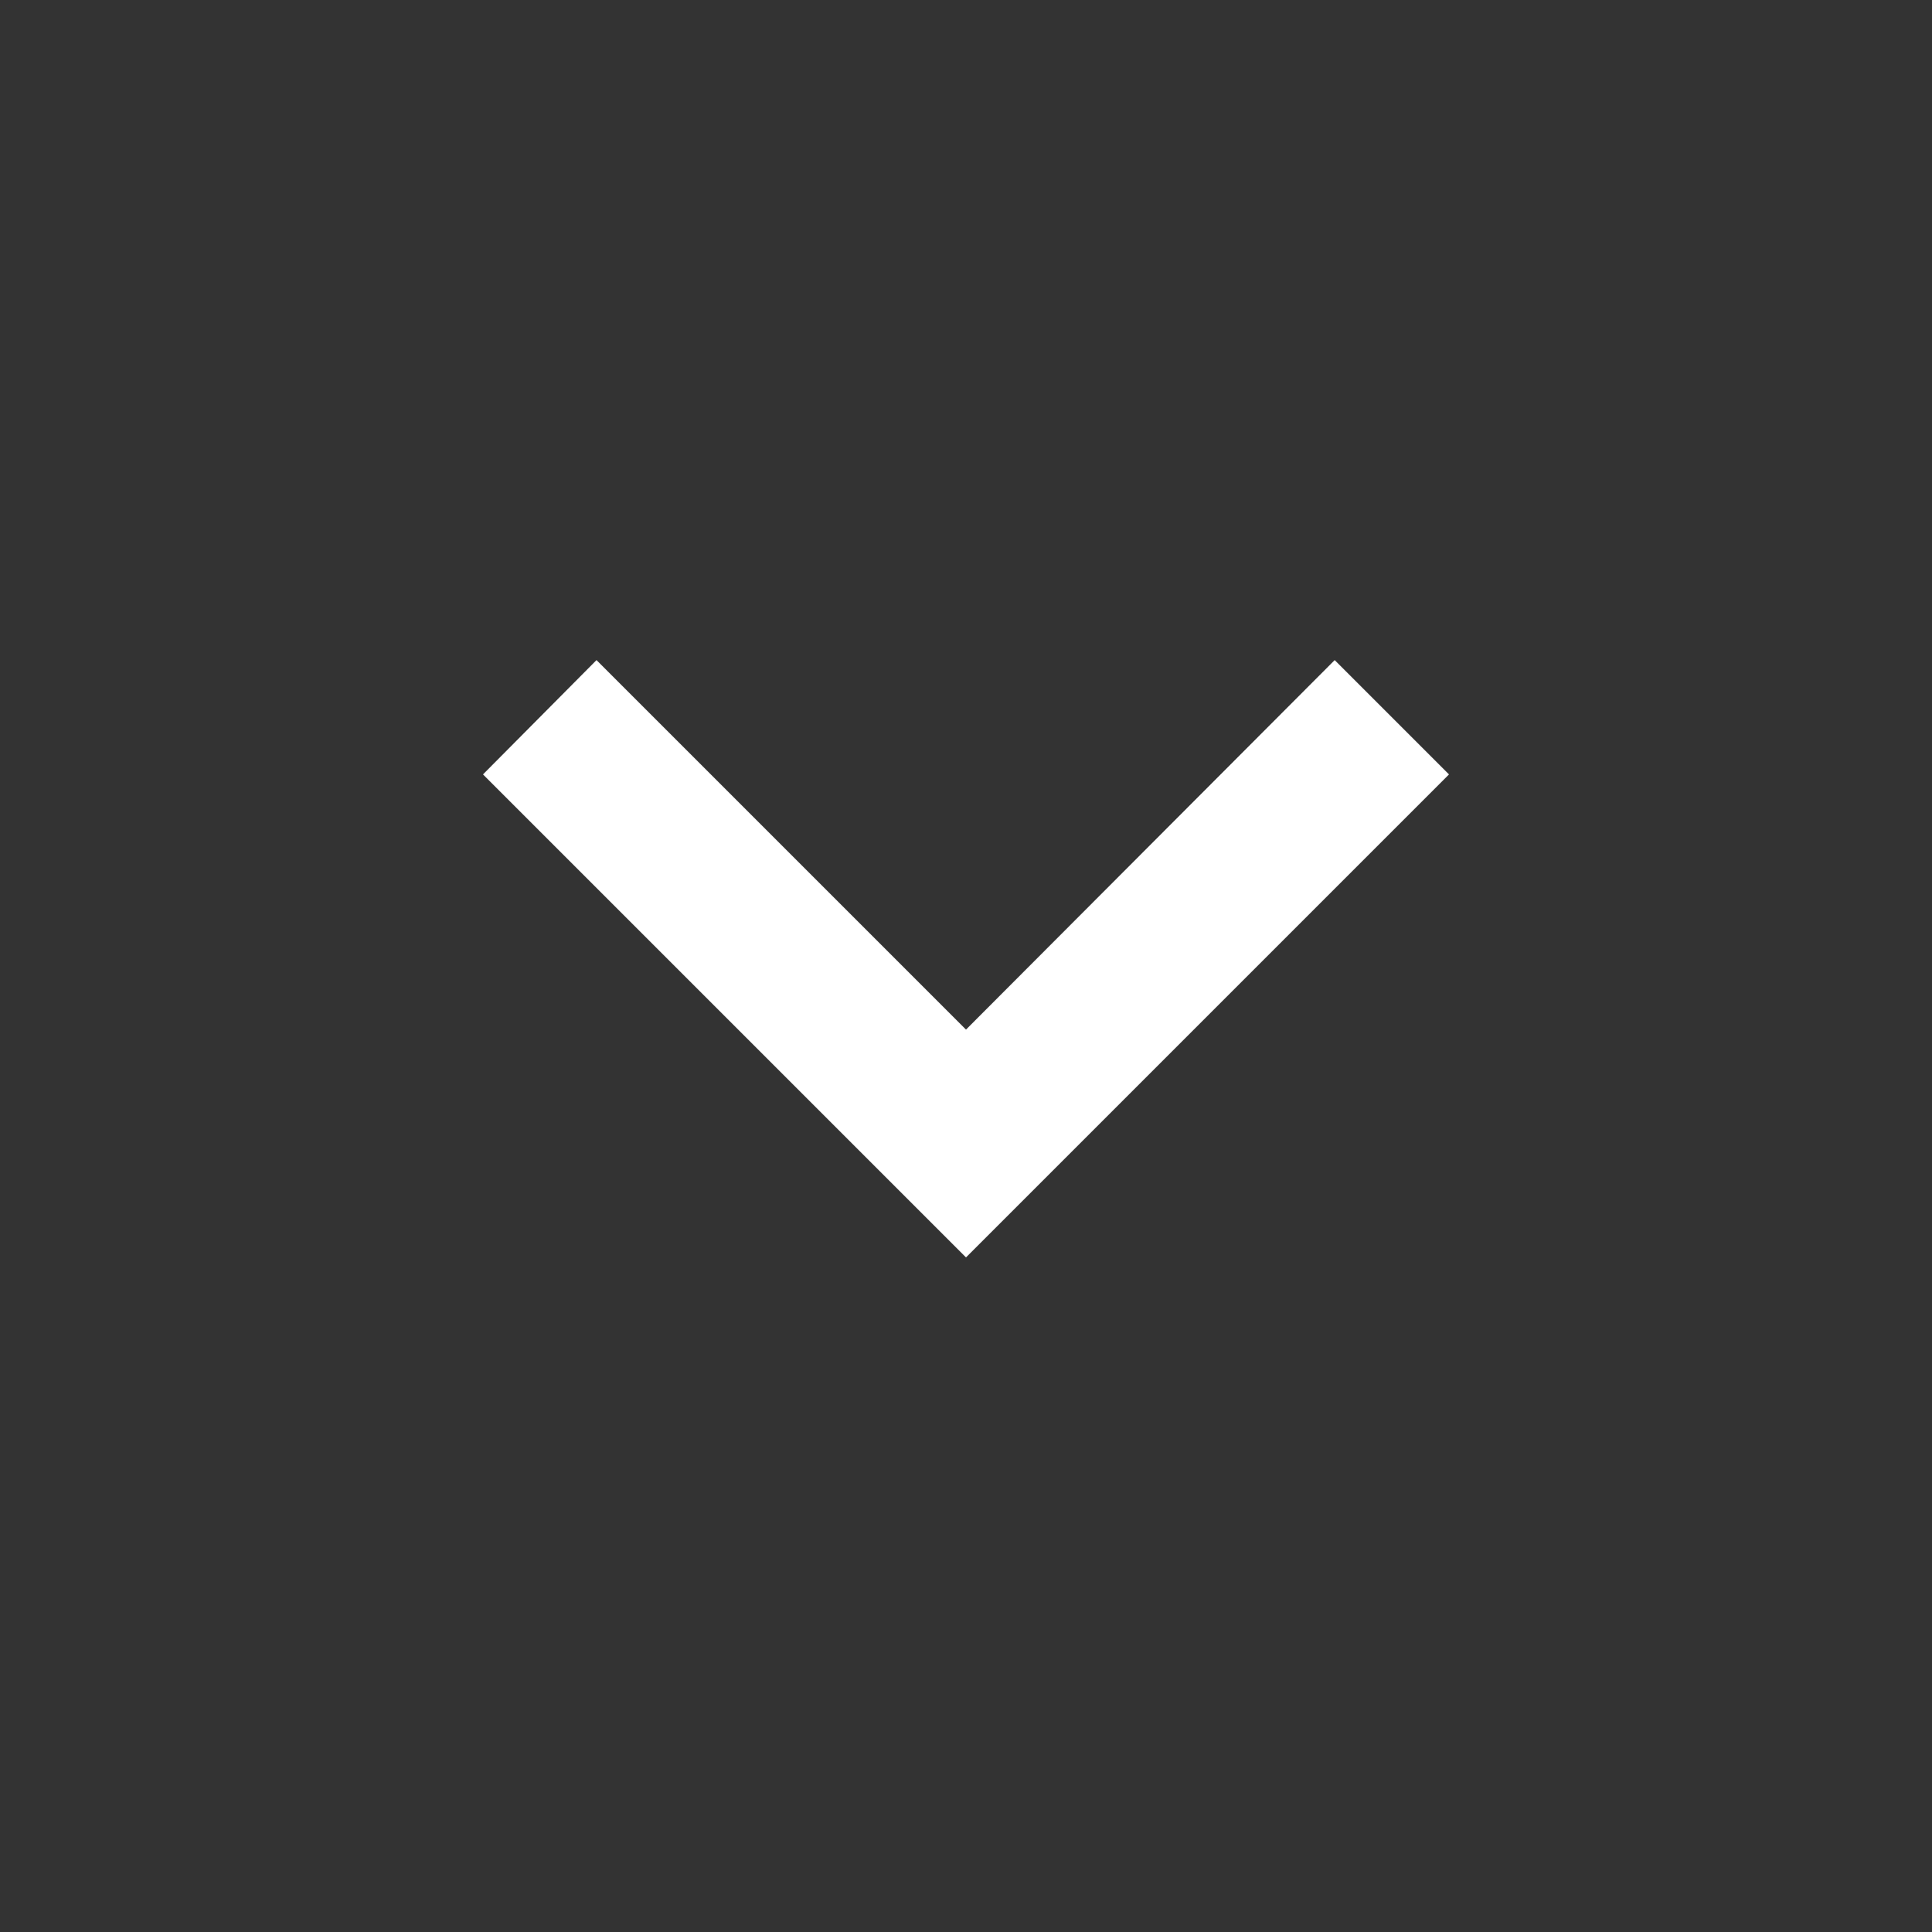 <svg width="24" height="24" viewBox="0 0 24 24" fill="none" xmlns="http://www.w3.org/2000/svg" xmlns:xlink="http://www.w3.org/1999/xlink">
	<rect x="0" y="0" width="24" height="24" fill="#333333" stroke="none"/>
	<desc>
			Created with Pixso.
	</desc>
	<defs>
		<clipPath id="clip2_9">
			<rect id="arrow-down" rx="-0.5" width="23" height="23" transform="translate(0.5 0.5)" fill="white" fill-opacity="0"/>
		</clipPath>
	</defs>
	<rect id="arrow-down" rx="-0.5" width="23" height="23" transform="translate(0.5 0.5)" fill="#FFFFFF" fill-opacity="0"/>
	<g clip-path="url(#clip2_9)">
		<path id="Vector" d="M7.41 8.2L12 12.79L16.58 8.2L18 9.62L12 15.62L6 9.62L7.41 8.2Z" fill="#FFFFFF" fill-opacity="1" fill-rule="nonzero"/>
	</g>
</svg>
